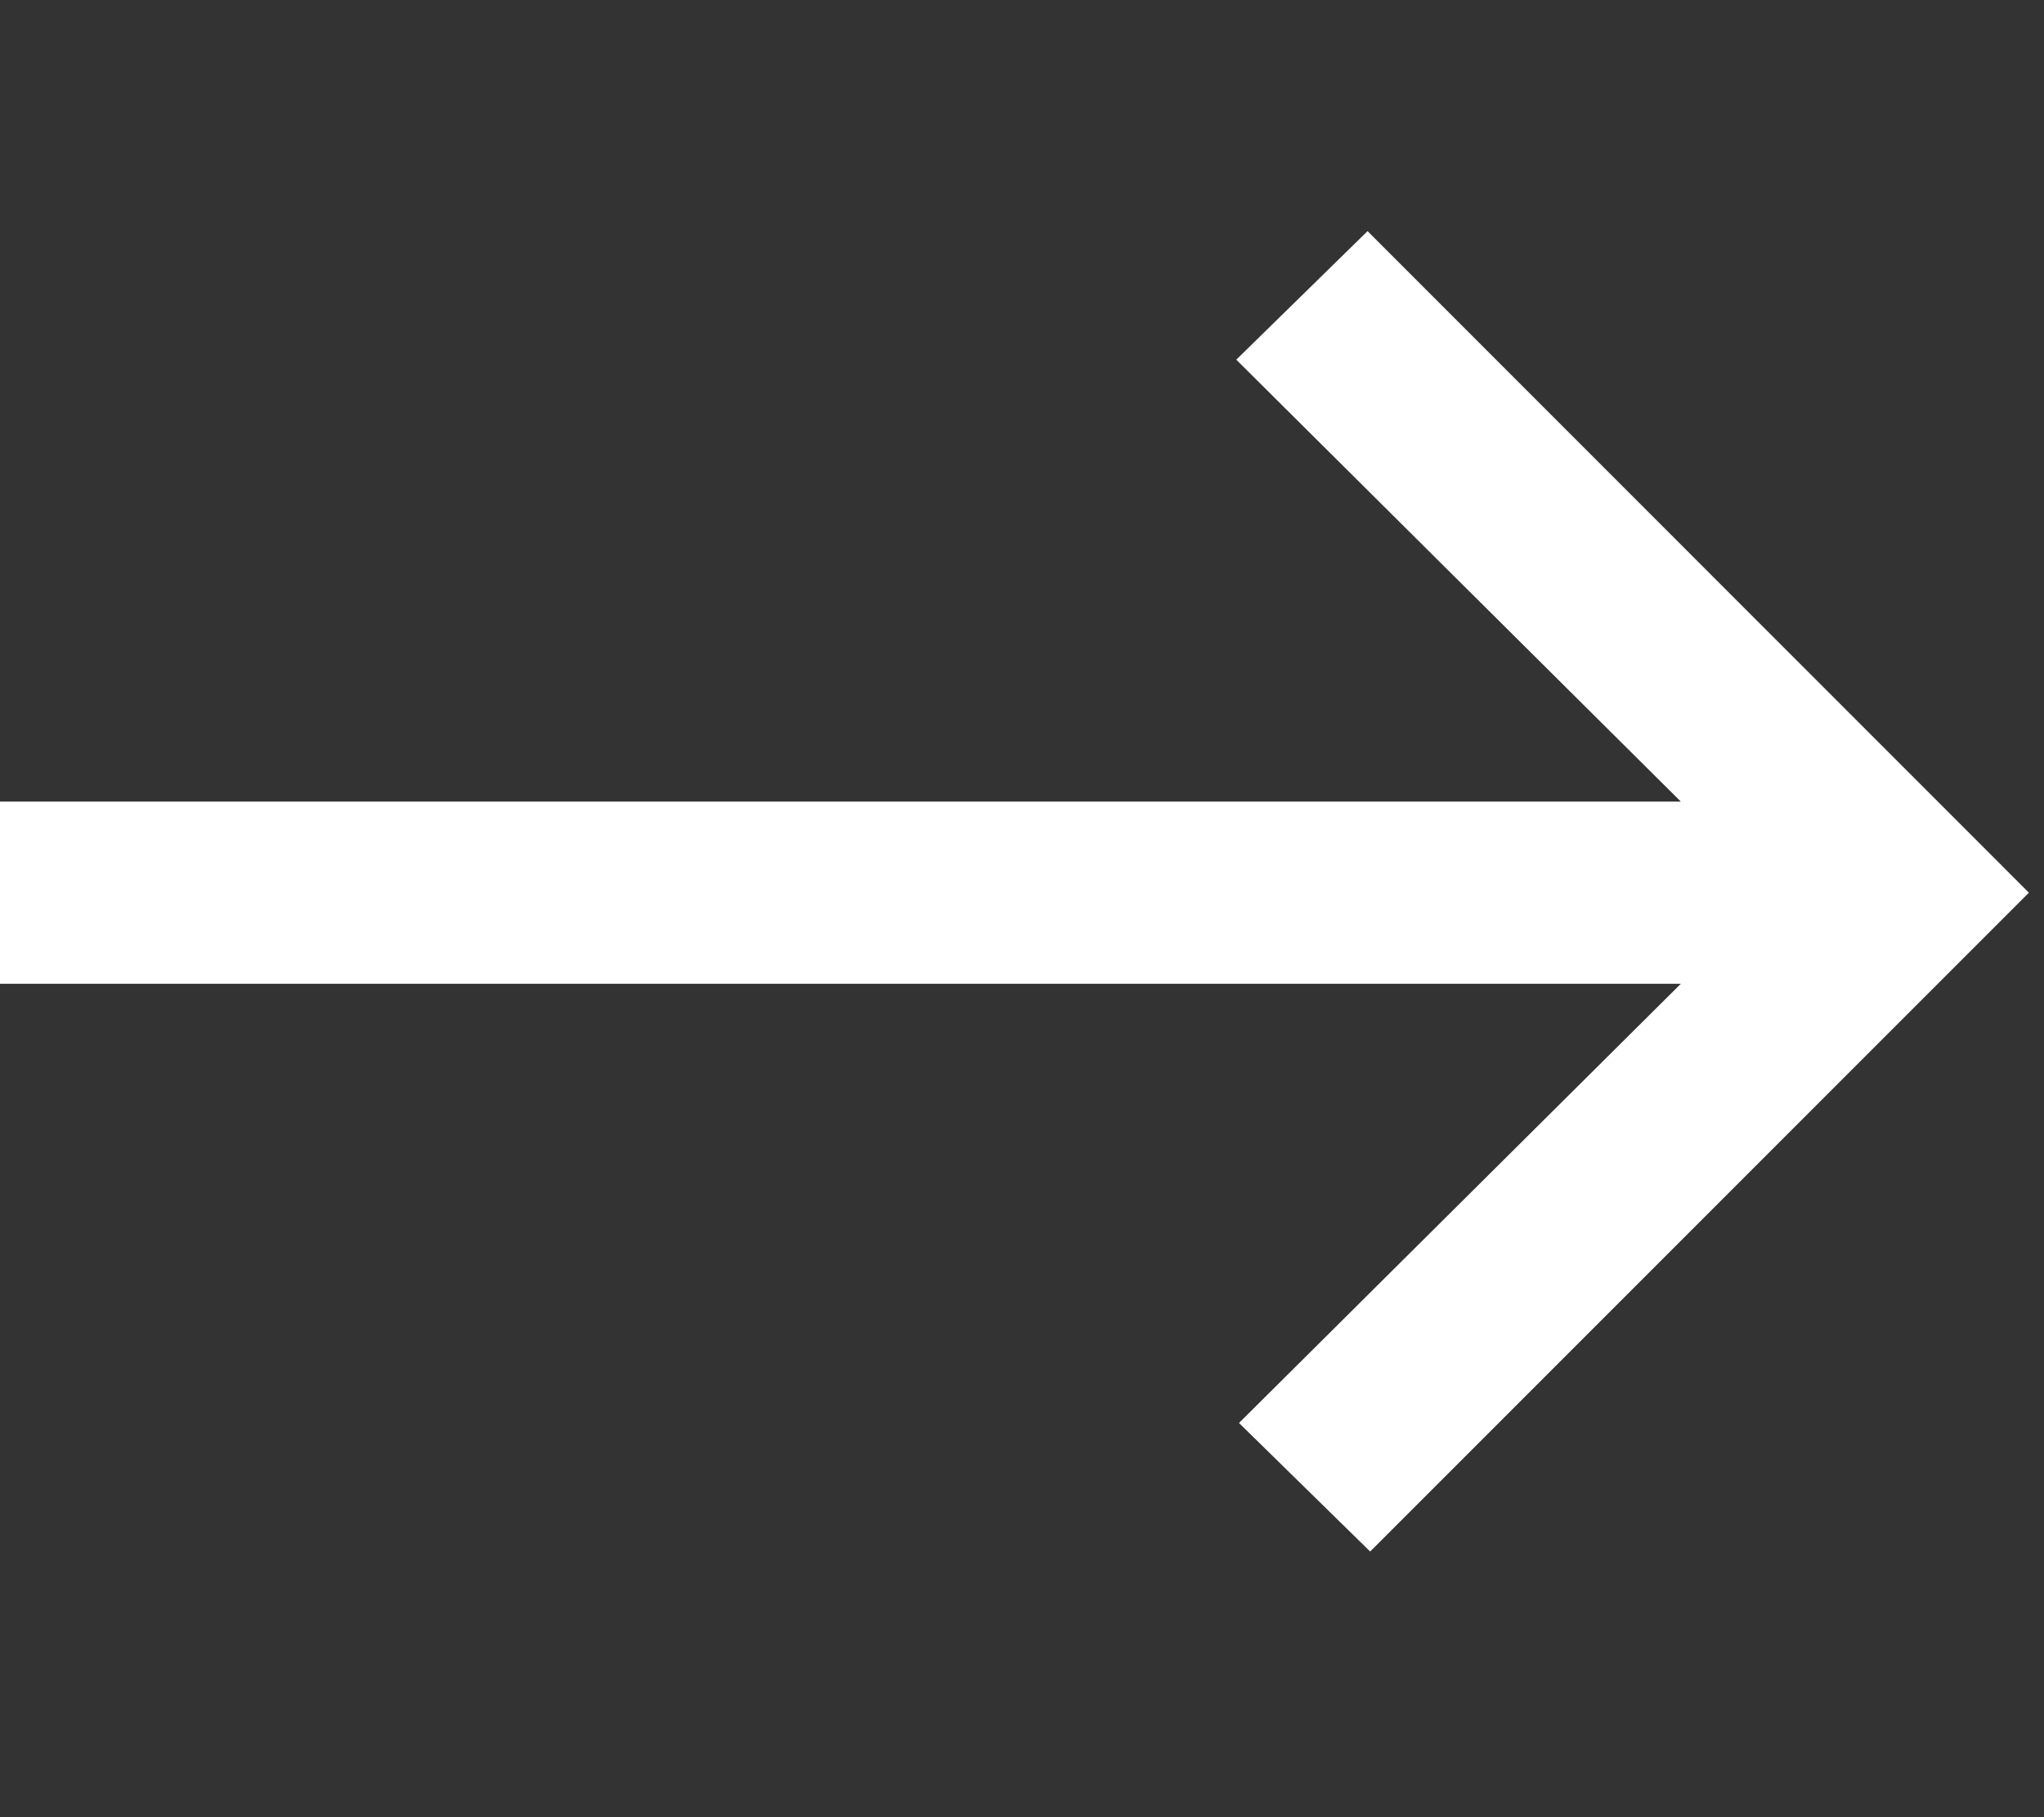 <svg width="inherit" height="inherit" viewBox="0 0 18 16" fill="white" xmlns="http://www.w3.org/2000/svg">
<rect x="0" y="0" width="18" height="16" fill="#333333" stroke="none"/>
<path d="M12.066 13.661L10.911 12.529L14.802 8.662H0V7.058H14.802L10.887 3.167L12.043 2.035L17.867 7.86L12.066 13.661Z" fill="inherit"/>
</svg>
